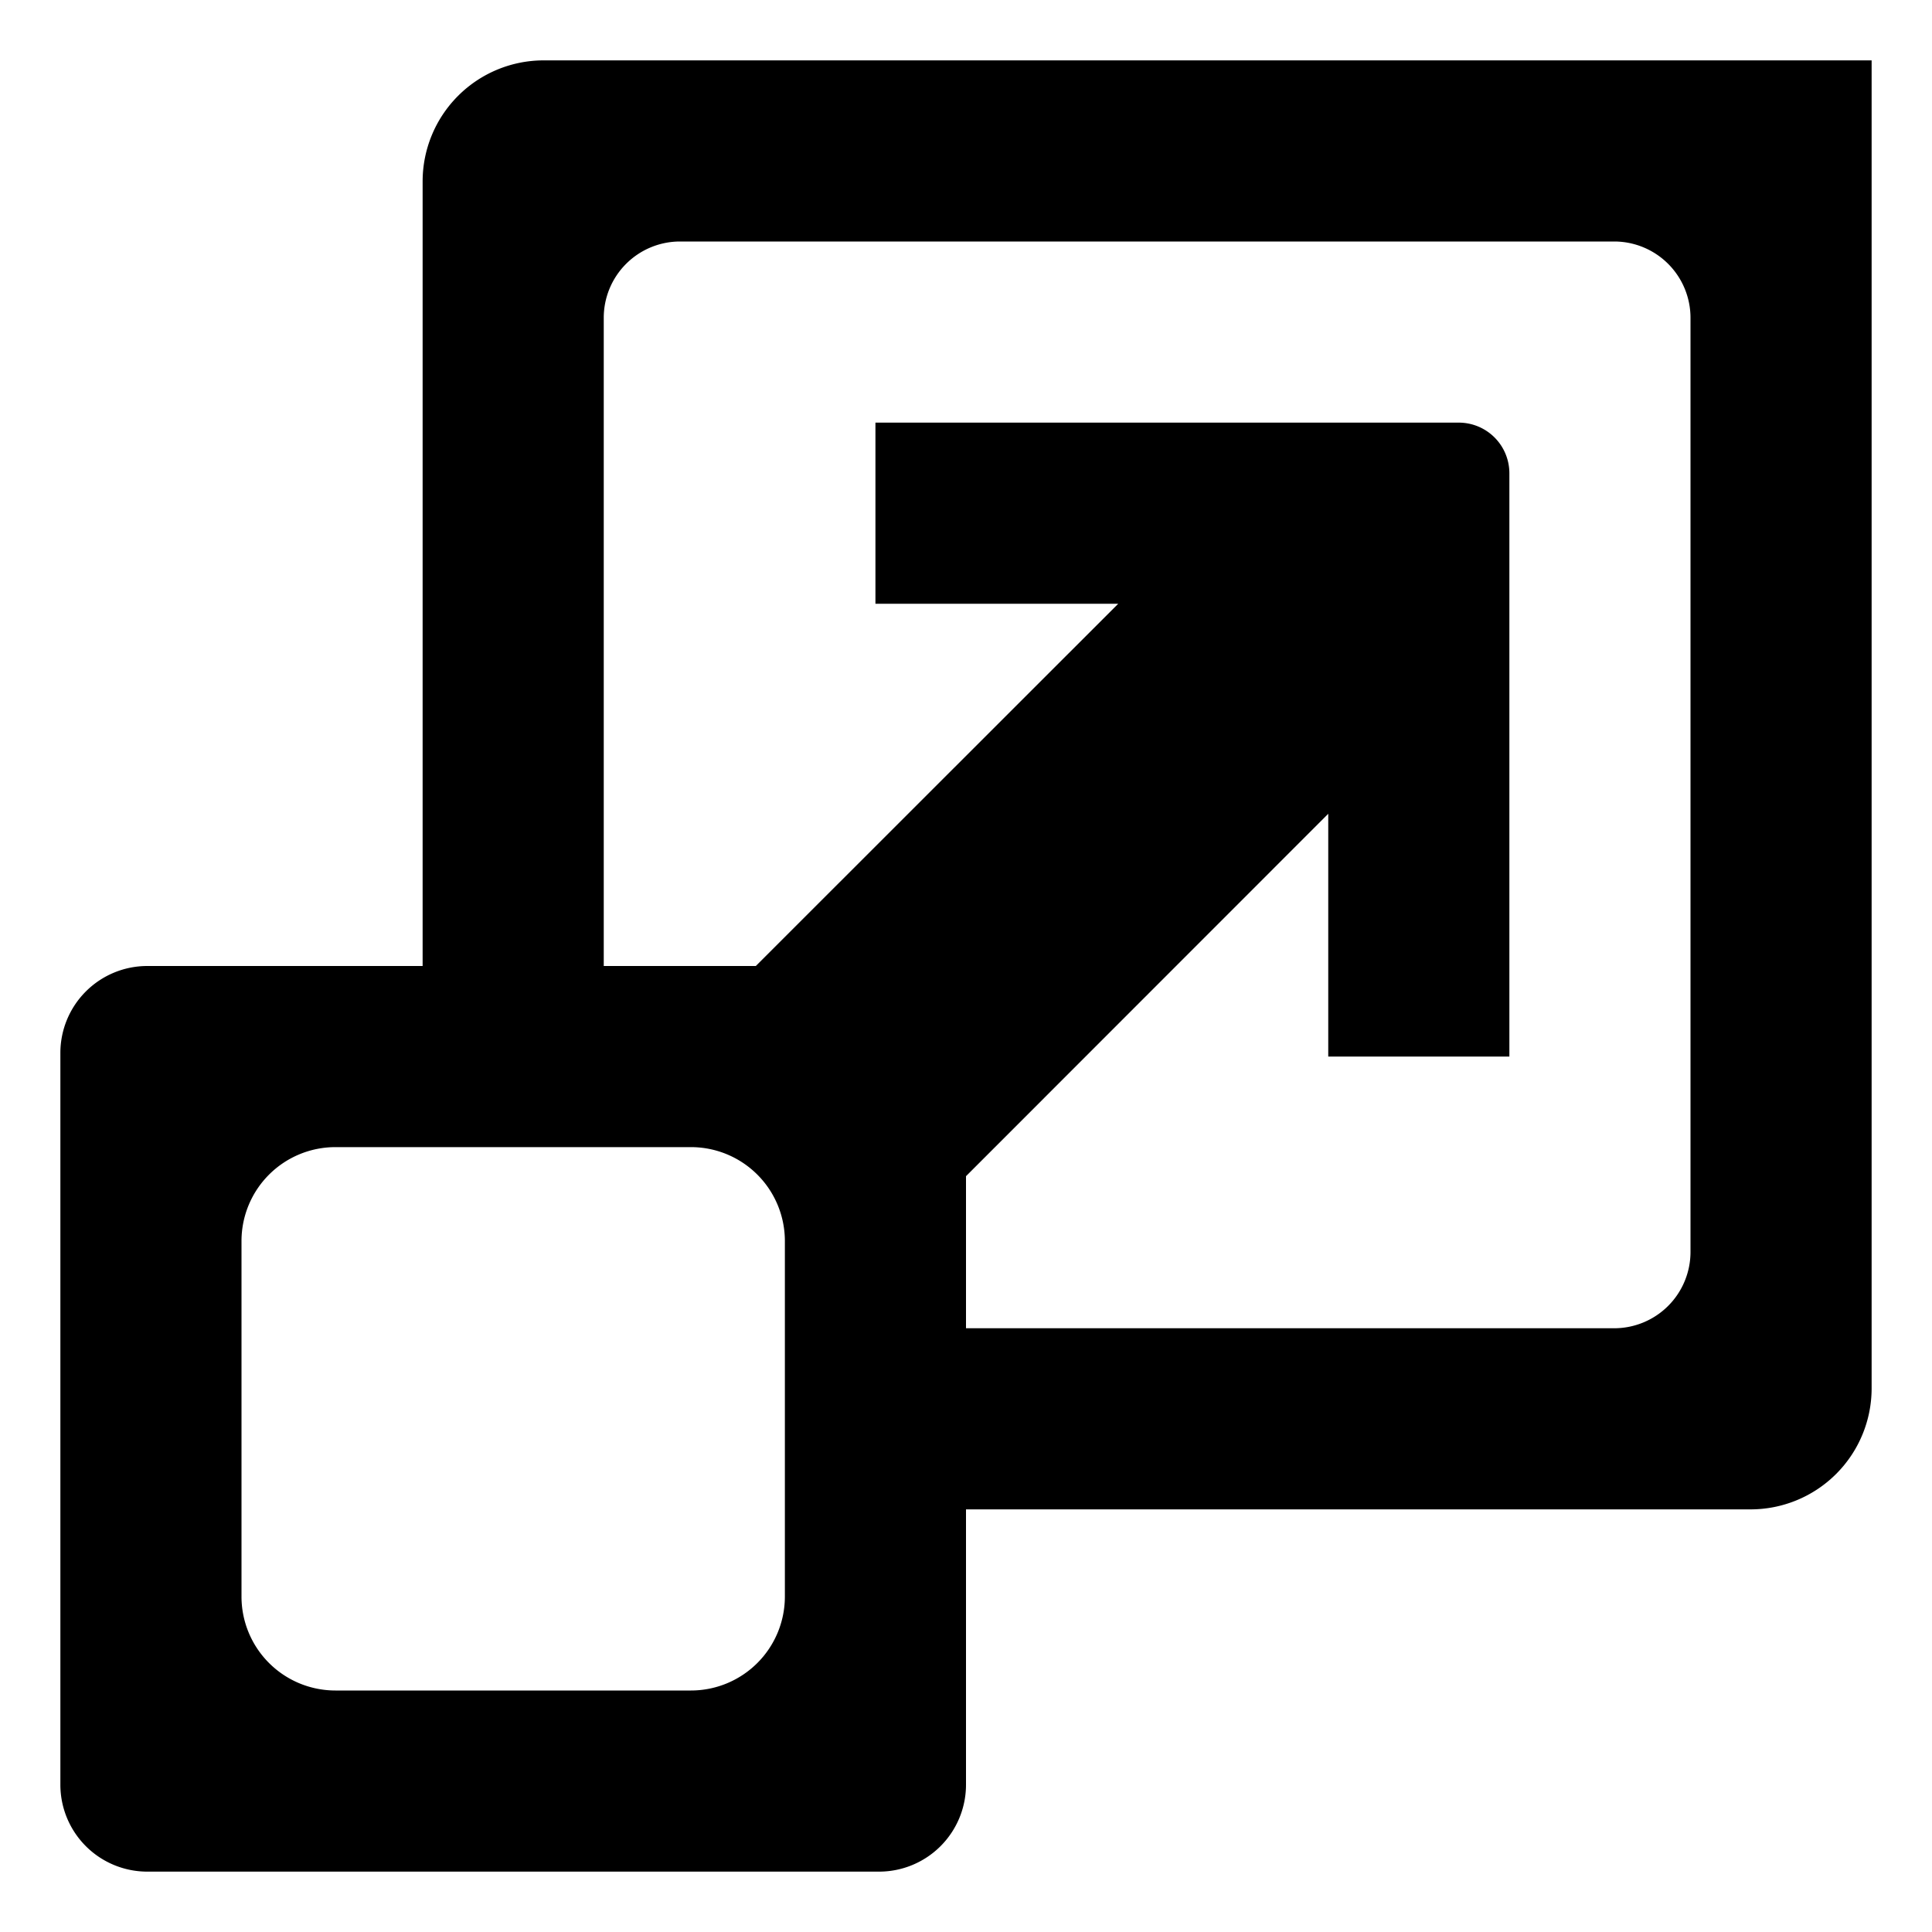 <?xml version="1.0" encoding="UTF-8" standalone="no"?>
<svg
   viewBox="0 0 24 24"
   version="1.1"
   id="svg1"
   sodipodi:docname="trait-size.svg"
   inkscape:version="1.3.2 (091e20e, 2023-11-25, custom)"
   xmlns:inkscape="http://www.inkscape.org/namespaces/inkscape"
   xmlns:sodipodi="http://sodipodi.sourceforge.net/DTD/sodipodi-0.dtd"
   xmlns="http://www.w3.org/2000/svg"
   xmlns:svg="http://www.w3.org/2000/svg">
  <defs
     id="defs1">
    <inkscape:path-effect
       effect="fillet_chamfer"
       id="path-effect1"
       is_visible="true"
       lpeversion="1"
       nodesatellites_param="F,0,0,1,0,0,0,1 @ F,0,0,1,0,0.569,0,1 @ F,0,0,1,0,0,0,1 @ F,0,0,1,0,0,0,1 @ F,0,0,1,0,0.629,0,1 @ F,0,0,1,0,0,0,1 @ F,0,0,1,0,0,0,1 @ F,0,0,1,0,0.569,0,1 @ F,0,0,1,0,0,0,1 @ F,0,0,1,0,0,0,1 @ F,0,0,1,0,0.948,0,1 @ F,0,0,1,0,0.948,0,1 @ F,0,0,1,0,0.948,0,1 @ F,0,0,1,0,0,0,1 @ F,0,0,1,0,0,0,1 | F,0,0,1,0,0,0,1 @ F,0,0,1,0,1.504,0,1 @ F,0,0,1,0,0,0,1 @ F,0,0,1,0,1.08,0,1 @ F,0,0,1,0,1.08,0,1 @ F,0,0,1,0,1.08,0,1 @ F,0,0,1,0,0,0,1 @ F,0,0,1,0,1.504,0,1 @ F,0,0,1,0,0,0,1 | F,0,0,1,0,1.167,0,1 @ F,0,1,1,0,1.167,0,1 @ F,0,1,1,0,1.167,0,1 @ F,0,1,1,0,1.167,0,1"
       radius="0"
       unit="px"
       method="auto"
       mode="F"
       chamfer_steps="1"
       flexible="false"
       use_knot_distance="true"
       apply_no_radius="true"
       apply_with_radius="true"
       only_selected="false"
       hide_knots="false" />
  </defs>
  <sodipodi:namedview
     id="namedview1"
     pagecolor="#ffffff"
     bordercolor="#666666"
     borderopacity="1.0"
     inkscape:showpageshadow="2"
     inkscape:pageopacity="0.0"
     inkscape:pagecheckerboard="true"
     inkscape:deskcolor="#d1d1d1"
     inkscape:zoom="11.1875"
     inkscape:cx="20.379888"
     inkscape:cy="14.793296"
     inkscape:window-width="1360"
     inkscape:window-height="715"
     inkscape:window-x="-8"
     inkscape:window-y="-8"
     inkscape:window-maximized="1"
     inkscape:current-layer="svg1" />
  <path
     id="path1"
     style="stroke-width:1"
     d="M 6.754 0.75 A 1.504 1.504 0 0 0 5.25 2.254 L 5.25 12 L 1.83 12 A 1.08 1.08 0 0 0 0.75 13.08 L 0.75 22.17 A 1.08 1.08 0 0 0 1.83 23.25 L 10.92 23.25 A 1.08 1.08 0 0 0 12 22.17 L 12 18.75 L 21.746 18.75 A 1.504 1.504 0 0 0 23.25 17.246 L 23.25 0.75 L 6.754 0.75 z M 8.447 3 L 20.053 3 A 0.948 0.948 0 0 1 21 3.947 L 21 15.553 A 0.948 0.948 0 0 1 20.053 16.5 L 12 16.5 L 12 14.611 L 16.5 10.109 L 16.5 13.125 L 18.75 13.125 L 18.75 5.879 A 0.629 0.629 0 0 0 18.121 5.25 L 10.875 5.25 L 10.875 7.5 L 13.891 7.5 L 9.389 12 L 7.5 12 L 7.5 3.947 A 0.948 0.948 0 0 1 8.447 3 z M 4.166 14.25 L 8.584 14.25 A 1.167 1.167 0 0 1 9.75 15.416 L 9.75 19.834 A 1.167 1.167 0 0 1 8.584 21 L 4.166 21 A 1.167 1.167 0 0 1 3 19.834 L 3 15.416 A 1.167 1.167 0 0 1 4.166 14.25 z " />
</svg>
